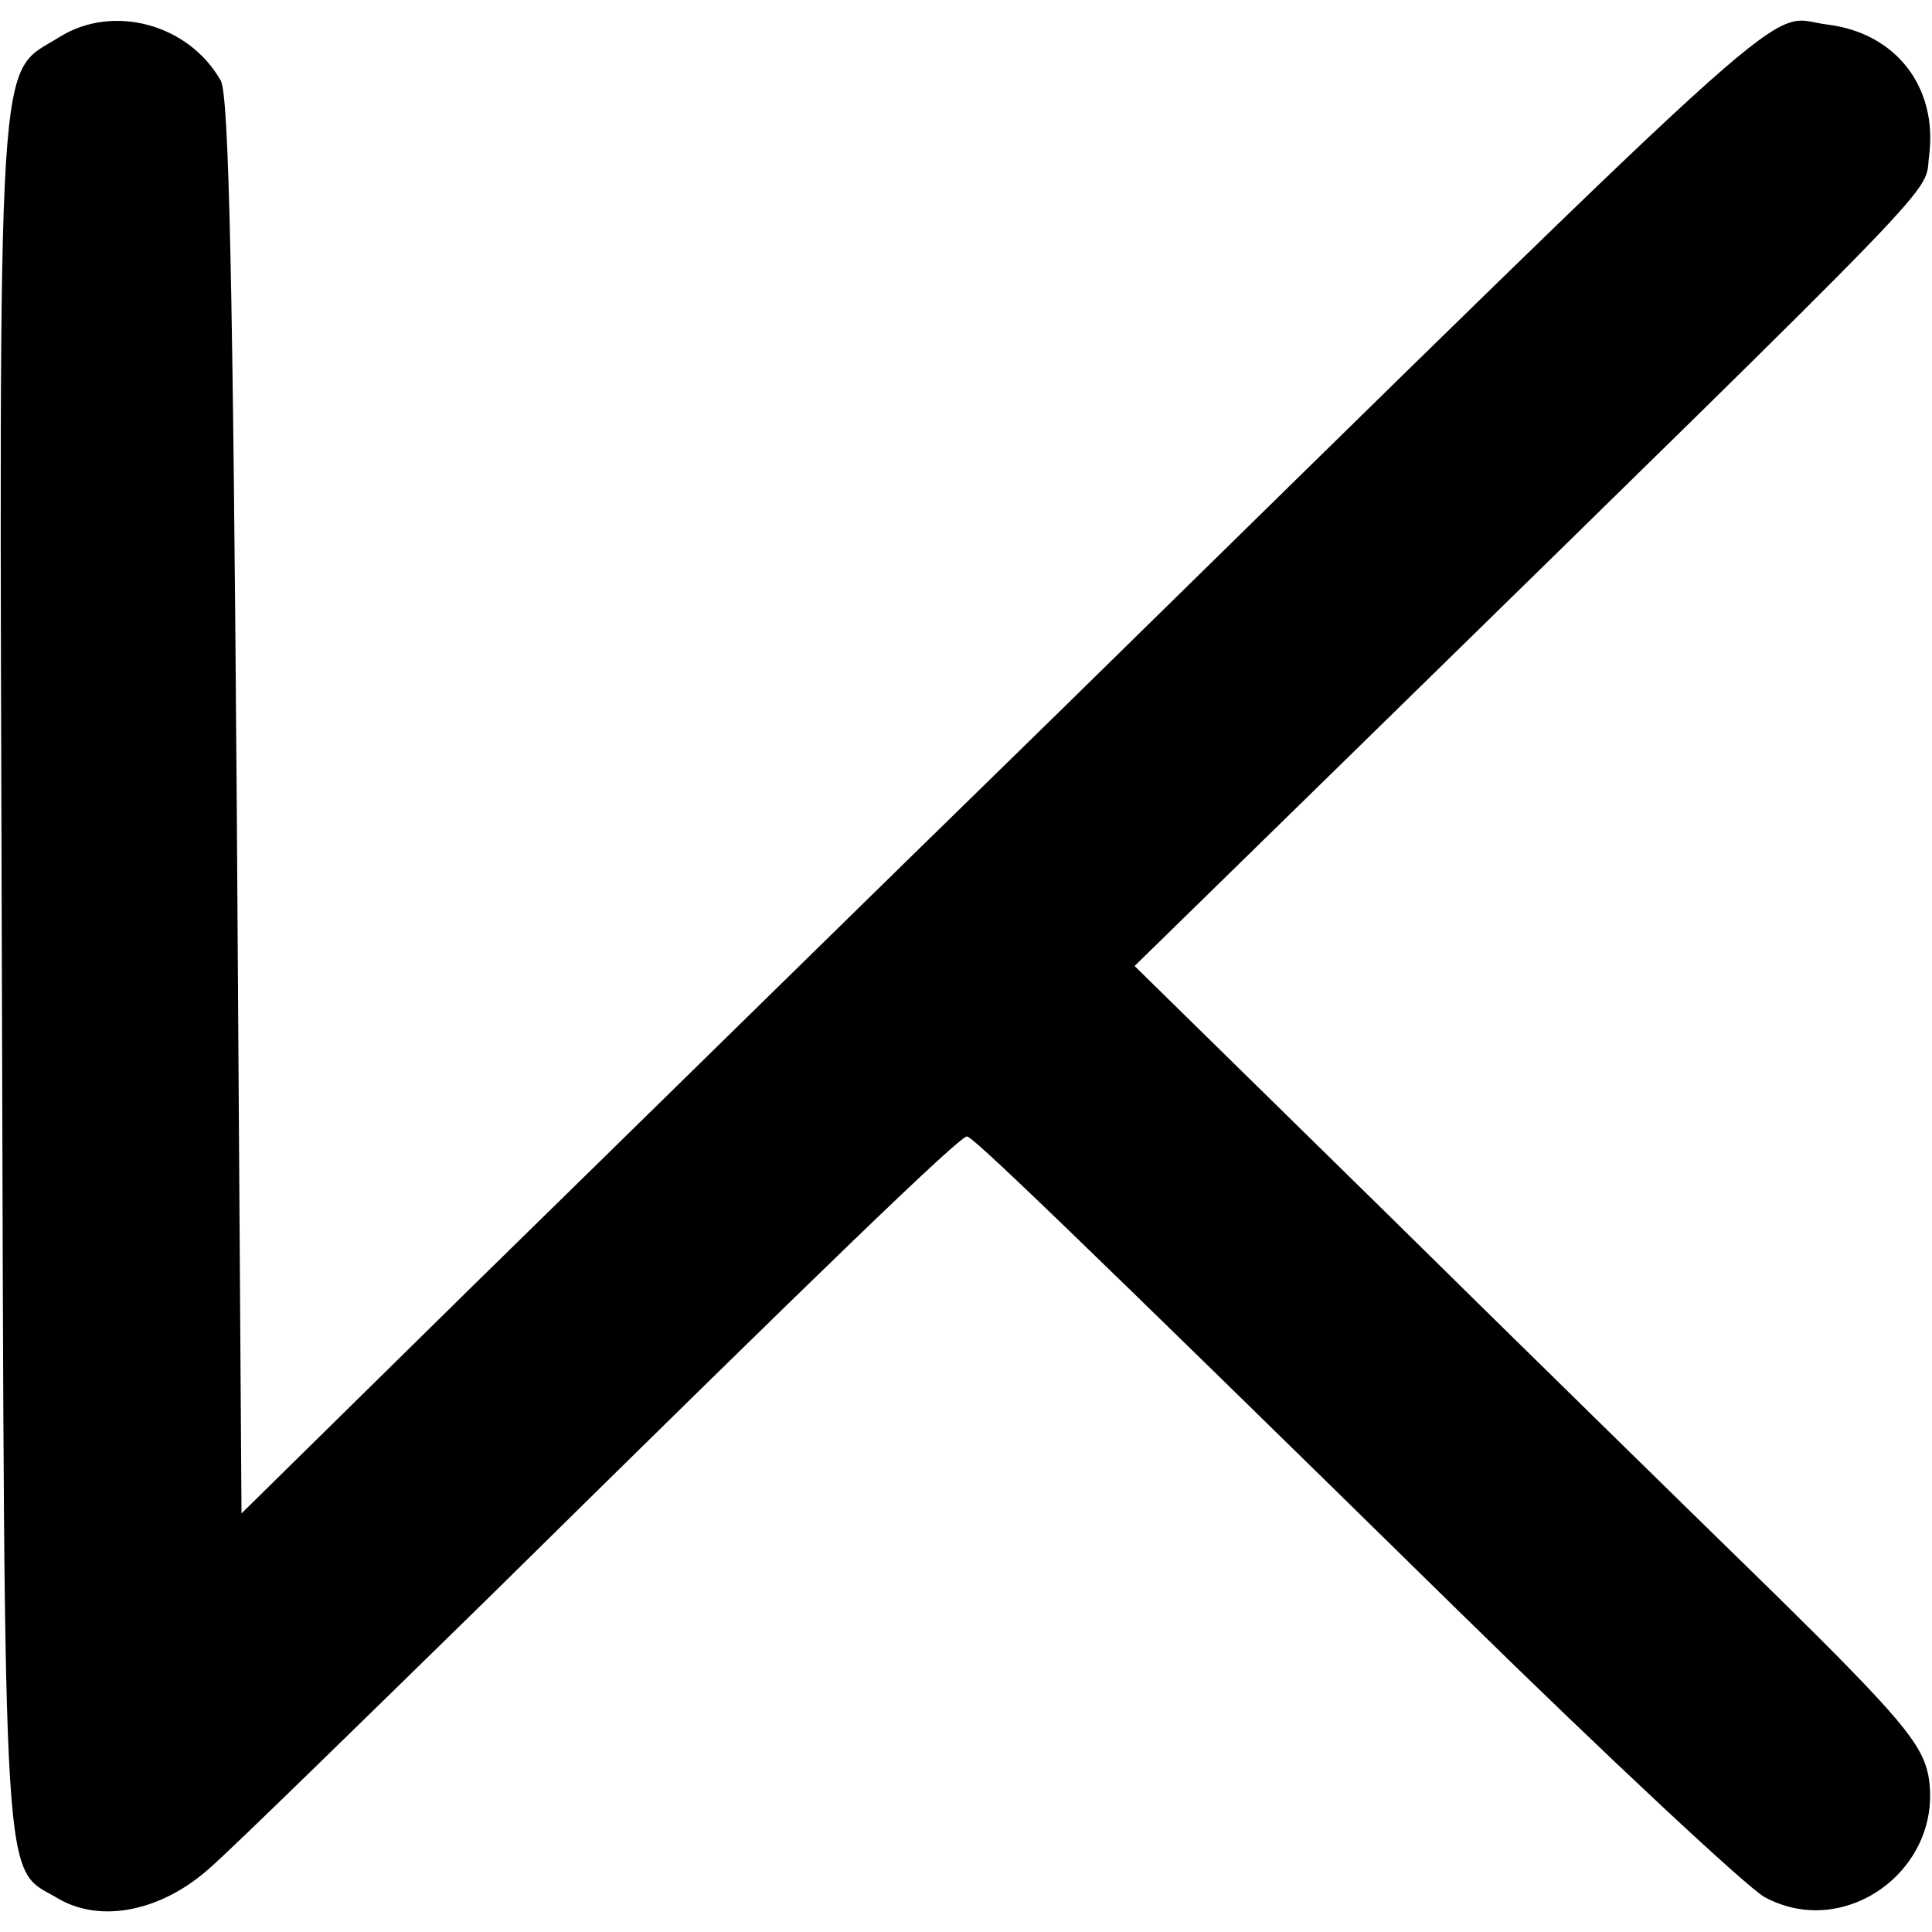 <?xml version="1.0" standalone="no"?>
<!DOCTYPE svg PUBLIC "-//W3C//DTD SVG 20010904//EN"
 "http://www.w3.org/TR/2001/REC-SVG-20010904/DTD/svg10.dtd">
<svg version="1.0" xmlns="http://www.w3.org/2000/svg"
 width="204pt" height="204pt" viewBox="0 0 204 204"
 preserveAspectRatio="xMidYMid meet">
<g transform="translate(0,204) scale(0.1,-0.1)"
fill="#000000" stroke="none">
<path d="M63 2001 c-67 -42 -64 16 -61 -993 3 -995 0 -937 60 -973 45 -26 109
-13 160 33 23 20 156 150 296 287 353 348 495 485 503 485 6 0 98 -88 518
-500 160 -157 306 -293 324 -303 86 -47 191 31 173 129 -7 33 -30 61 -159 188
-84 82 -271 265 -415 407 l-264 259 223 218 c653 639 610 594 616 638 9 72
-35 129 -107 138 -68 8 -1 69 -814 -728 -203 -198 -480 -470 -615 -602 l-246
-242 -5 747 c-4 538 -8 752 -17 766 -34 60 -114 81 -170 46z"/>
</g>
</svg>
